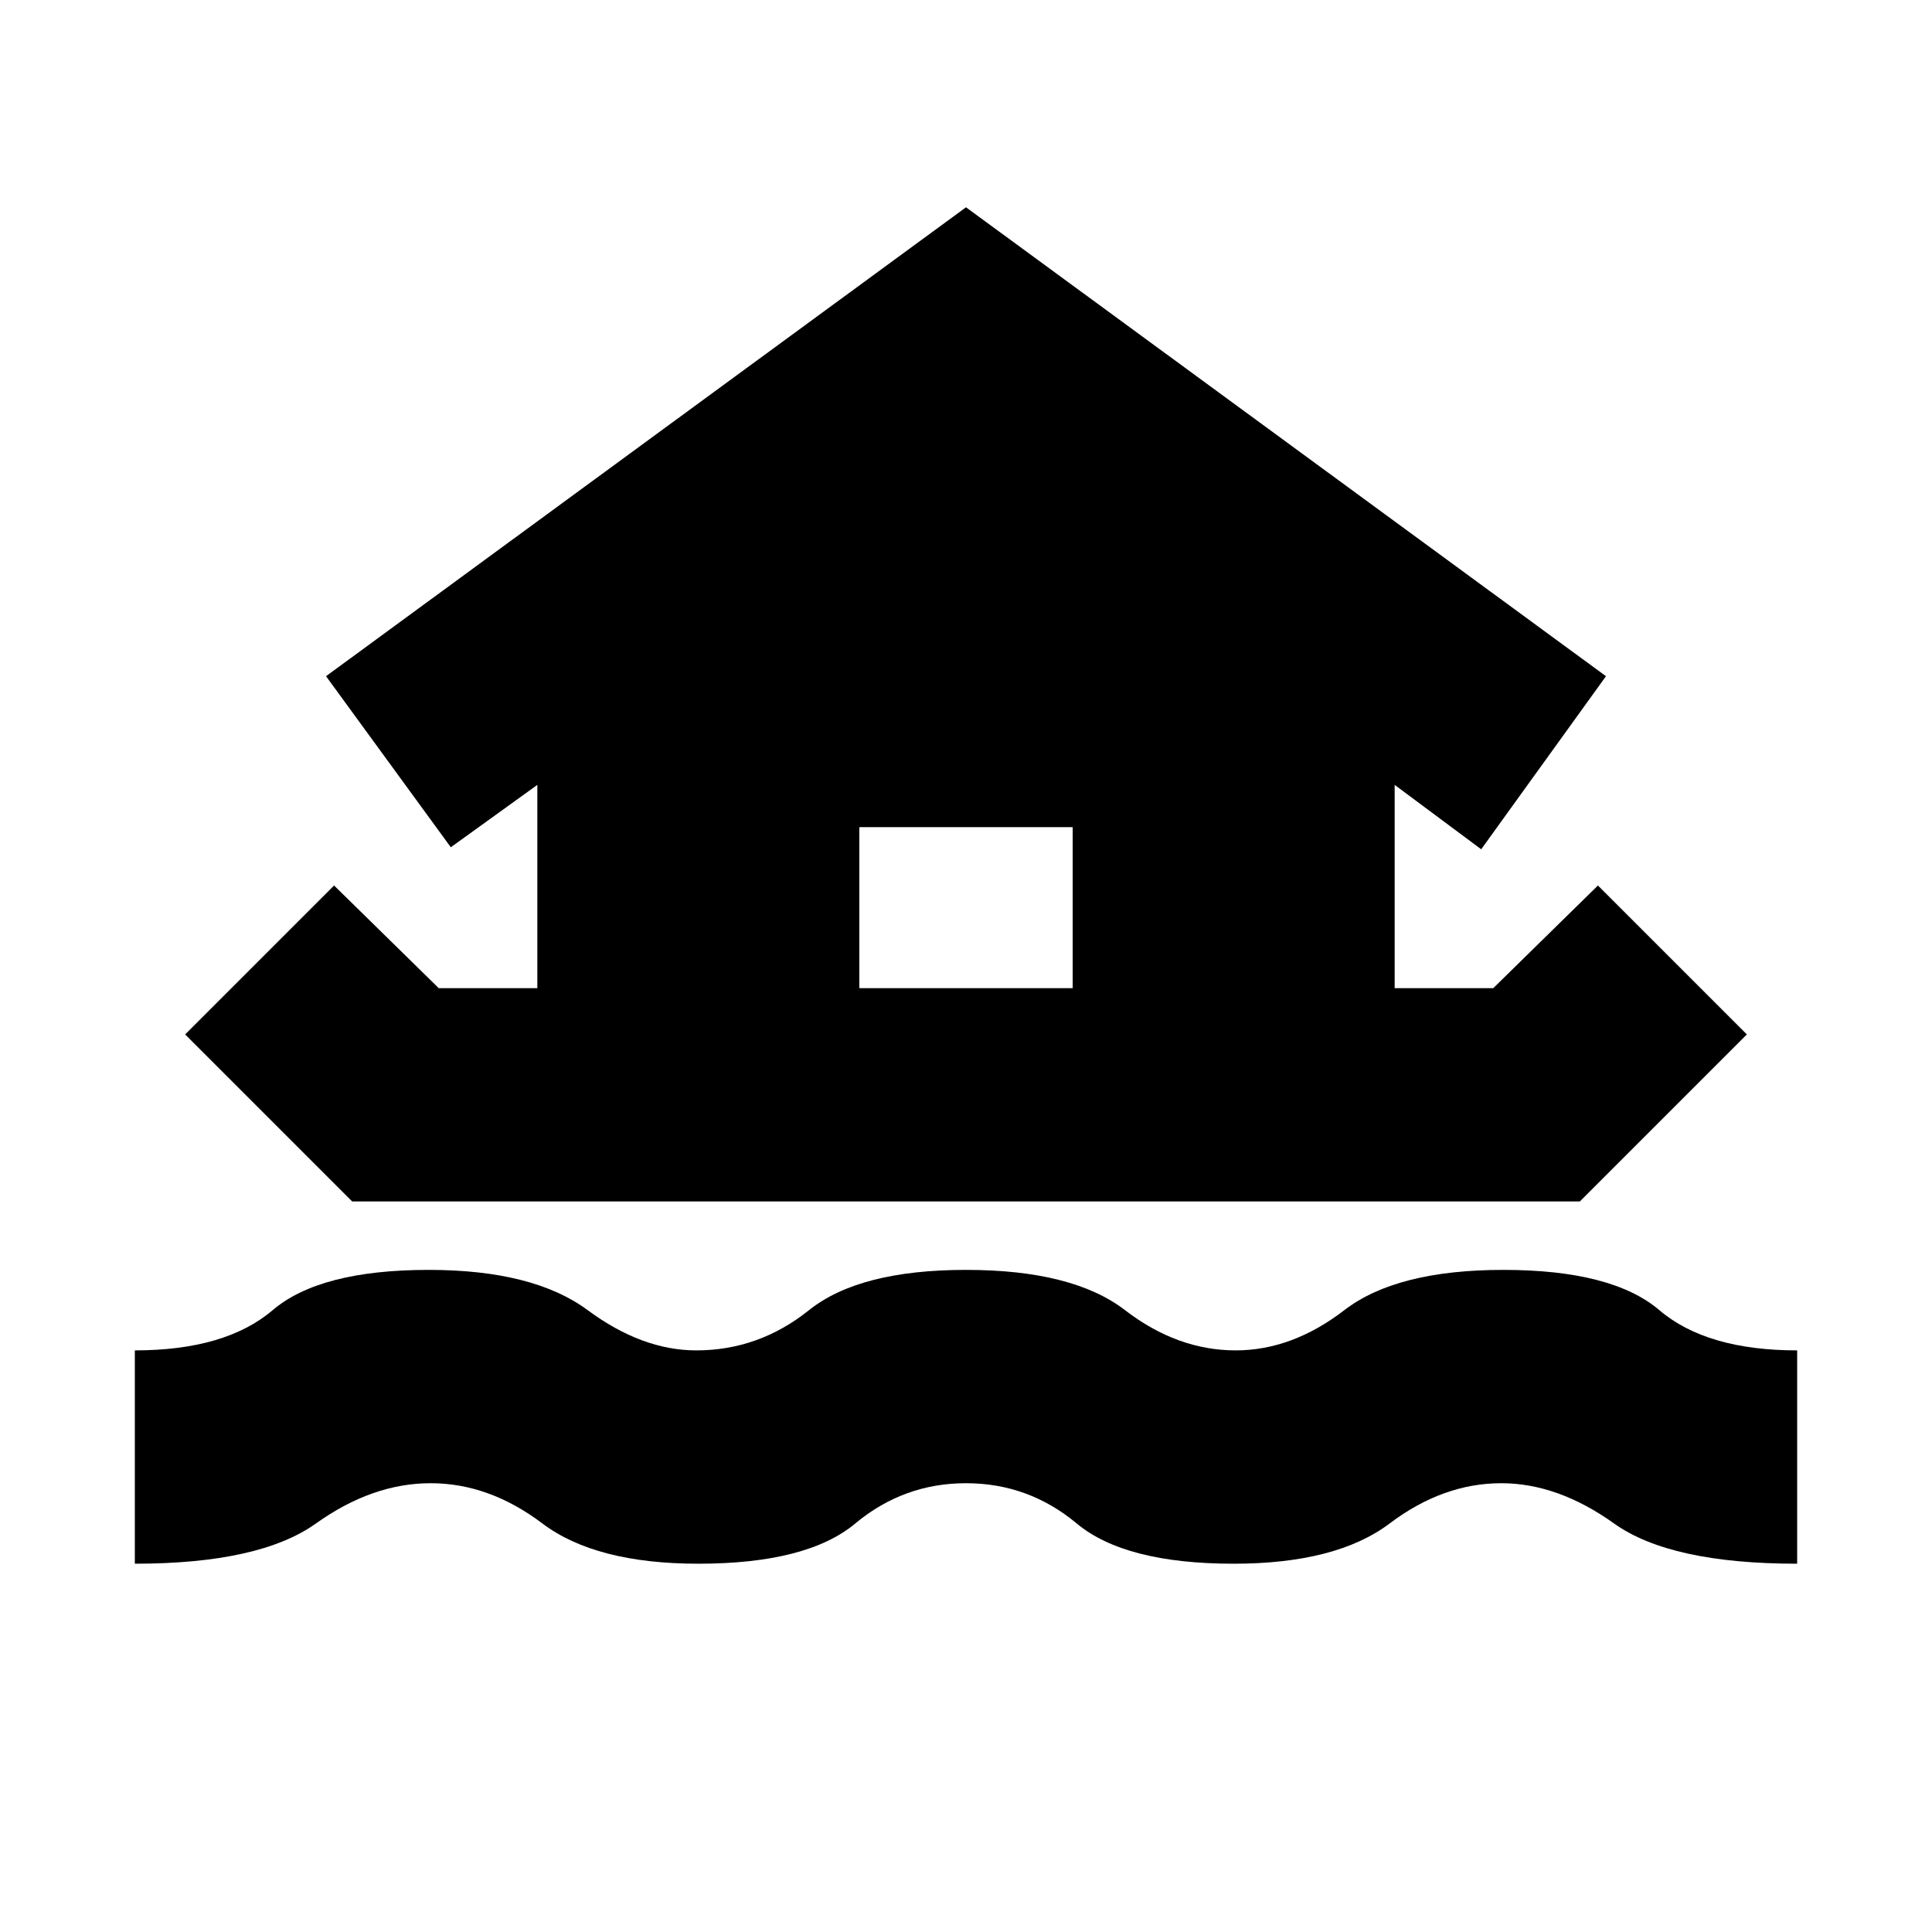 <svg xmlns="http://www.w3.org/2000/svg" height="24" viewBox="0 -960 960 960" width="24"><path d="M67-183v-106q45 0 68.5-20t77.5-20q52 0 79 20t54 20q31 0 56-20t78-20q53 0 79 20t55 20q28 0 54-20t79-20q54 0 77.5 20t68.5 20v106q-63 0-91-20t-56-20q-29 0-55.5 20T613-183q-54 0-78-20t-55-20q-31 0-55 20t-78 20q-51 0-77.5-20T214-223q-29 0-57 20t-90 20Zm25-263 74-74 52 51h49v-101l-43 31-62-85 318-233 318 233-62 86-43-32v101h49l52-51 74 74-83 83H175l-83-83Zm441-23v-80H427v80h106Z"/></svg>